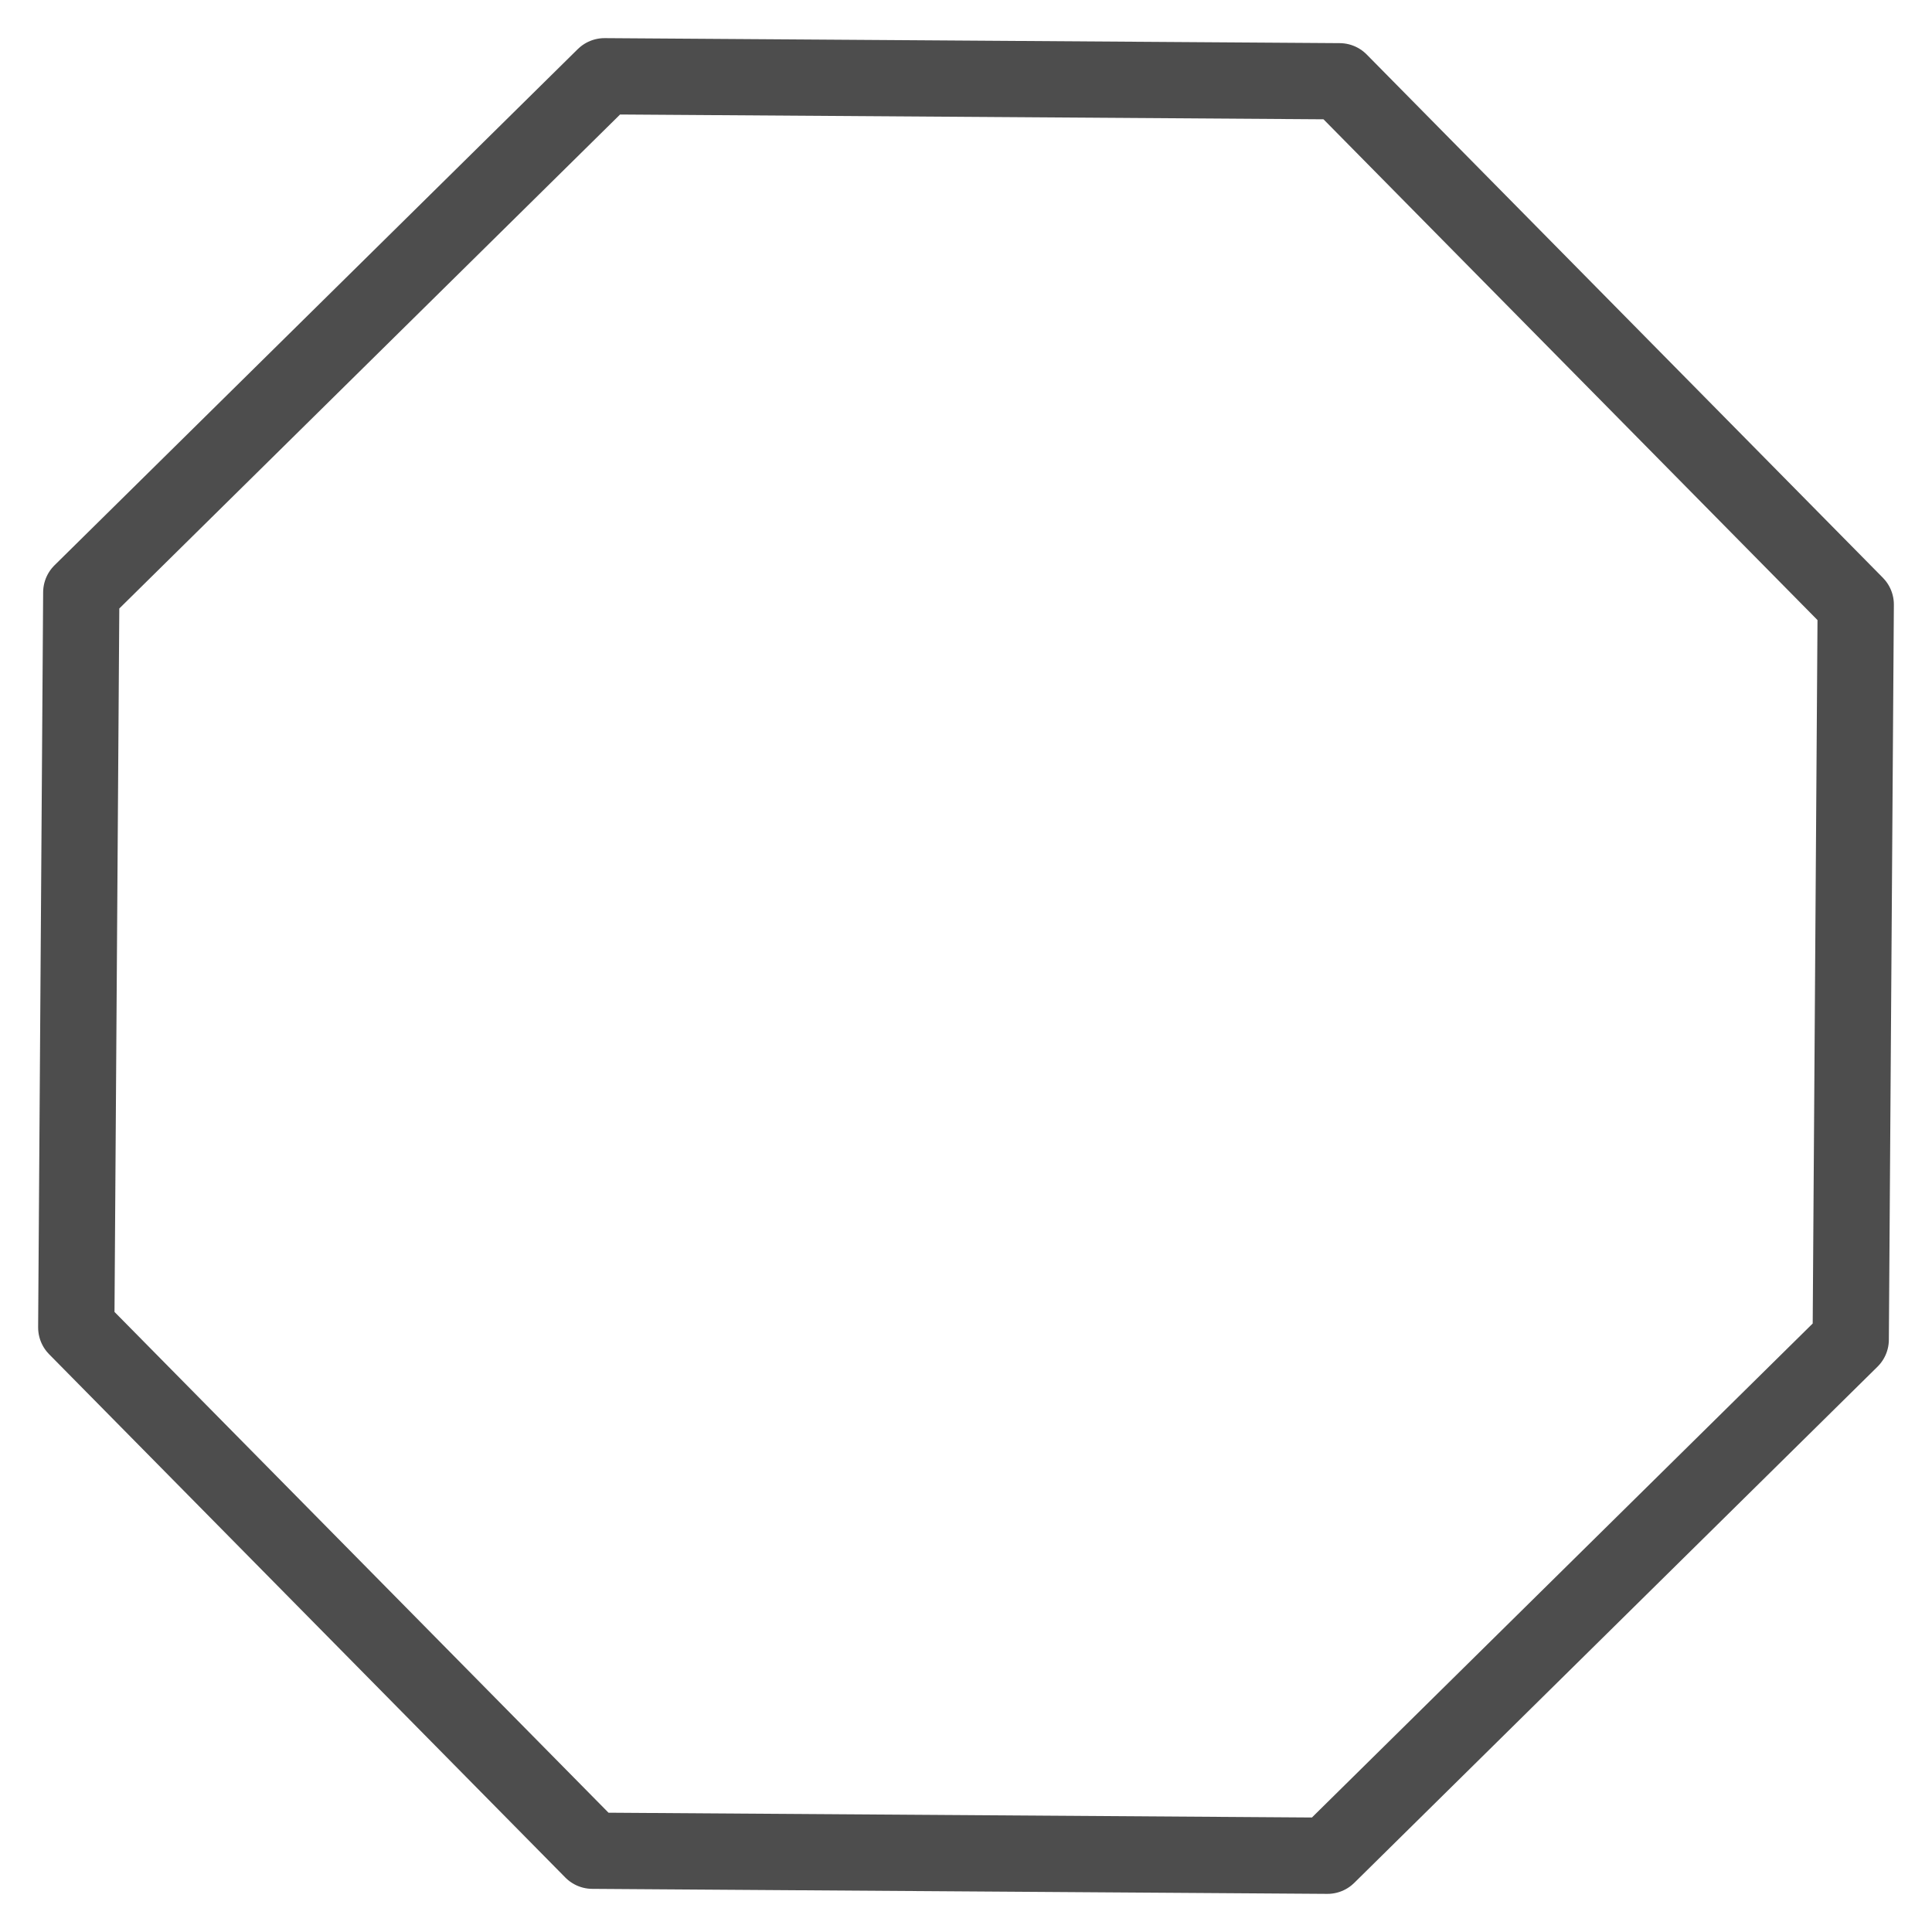 <?xml version="1.0" encoding="UTF-8" standalone="no"?>
<svg
   xmlns:osb="http://www.openswatchbook.org/uri/2009/osb"
   xmlns:dc="http://purl.org/dc/elements/1.1/"
   xmlns:cc="http://creativecommons.org/ns#"
   xmlns:rdf="http://www.w3.org/1999/02/22-rdf-syntax-ns#"
   xmlns:svg="http://www.w3.org/2000/svg"
   xmlns="http://www.w3.org/2000/svg"
   xmlns:sodipodi="http://sodipodi.sourceforge.net/DTD/sodipodi-0.dtd"
   xmlns:inkscape="http://www.inkscape.org/namespaces/inkscape"
   version="1.1"
   x="0px"
   y="0px"
   viewBox="0 0 2872.441 2872.441"
   enable-background="new 0 0 100 100"
   xml:space="preserve"
   id="svg8"
   sodipodi:docname="smdev=support_projecteur.svg"
   width="76cm"
   height="76cm"
   inkscape:version="0.92.4 (5da689c313, 2019-01-14)"><defs
     id="defs12"><linearGradient
       id="linearGradient847"
       osb:paint="solid"><stop
         style="stop-color:#0200f7;stop-opacity:1;"
         offset="0"
         id="stop845" /></linearGradient><linearGradient
       id="linearGradient858"
       osb:paint="solid"><stop
         style="stop-color:#000000;stop-opacity:1;"
         offset="0"
         id="stop856" /></linearGradient><linearGradient
       id="linearGradient850"
       osb:paint="solid"><stop
         style="stop-color:#000000;stop-opacity:1;"
         offset="0"
         id="stop848" /></linearGradient><linearGradient
       id="linearGradient4532"
       osb:paint="solid"><stop
         style="stop-color:#f60000;stop-opacity:1;"
         offset="0"
         id="stop4530" /></linearGradient></defs><sodipodi:namedview
     pagecolor="#ffffff"
     bordercolor="#666666"
     borderopacity="1"
     objecttolerance="10"
     gridtolerance="10"
     guidetolerance="10"
     inkscape:pageopacity="0"
     inkscape:pageshadow="2"
     inkscape:window-width="1024"
     inkscape:window-height="705"
     id="namedview10"
     showgrid="true"
     inkscape:snap-bbox="true"
     inkscape:bbox-paths="true"
     inkscape:bbox-nodes="true"
     inkscape:snap-bbox-edge-midpoints="true"
     inkscape:snap-bbox-midpoints="true"
     inkscape:object-paths="true"
     inkscape:snap-intersection-paths="true"
     inkscape:snap-smooth-nodes="true"
     inkscape:snap-midpoints="true"
     inkscape:snap-object-midpoints="true"
     inkscape:snap-center="true"
     inkscape:snap-text-baseline="true"
     inkscape:snap-page="true"
     inkscape:showpageshadow="false"
     inkscape:zoom="0.0417193"
     inkscape:cx="2074.7319"
     inkscape:cy="-657.08888"
     inkscape:window-x="-8"
     inkscape:window-y="-8"
     inkscape:window-maximized="1"
     inkscape:current-layer="svg8"
     inkscape:document-units="cm"
     units="cm"
     showguides="true"
     inkscape:guide-bbox="true"
     inkscape:snap-grids="false"><sodipodi:guide
       position="0,0"
       orientation="0,2721.26"
       id="guide820"
       inkscape:locked="false" /><sodipodi:guide
       position="1436.22,1436.221"
       orientation="-2721.26,0"
       id="guide822"
       inkscape:locked="false" /><sodipodi:guide
       position="1436.22,1436.221"
       orientation="0,-2721.26"
       id="guide824"
       inkscape:locked="false" /><sodipodi:guide
       position="0,2721.26"
       orientation="2721.26,0"
       id="guide826"
       inkscape:locked="false" /><sodipodi:guide
       position="2872.441,2872.441"
       orientation="-0.707,0.707"
       id="guide828"
       inkscape:locked="false" /><sodipodi:guide
       position="0,2872.441"
       orientation="0.707,0.707"
       id="guide830"
       inkscape:locked="false" /><inkscape:grid
       type="xygrid"
       id="grid828" /></sodipodi:namedview><path
     sodipodi:type="star"
     style="opacity:1;fill:none;fill-opacity:0.965;fill-rule:nonzero;stroke:#4d4d4d;stroke-width:113.386;stroke-linecap:butt;stroke-linejoin:round;stroke-miterlimit:4;stroke-dasharray:none;stroke-opacity:1;paint-order:fill markers stroke"
     id="path868"
     sodipodi:sides="8"
     sodipodi:cx="1436.2204"
     sodipodi:cy="1436.2204"
     sodipodi:r1="1427.8278"
     sodipodi:r2="1319.1411"
     sodipodi:arg1="-1.9566789"
     sodipodi:arg2="-1.5639799"
     inkscape:flatsided="true"
     inkscape:rounded="0"
     inkscape:randomized="0"
     d="m 898.819,113.386 1092.787,7.449 767.449,777.984 -7.449,1092.787 -777.984,767.449 -1092.787,-7.449 -767.45,-777.984 7.449,-1092.787 z" /></svg>